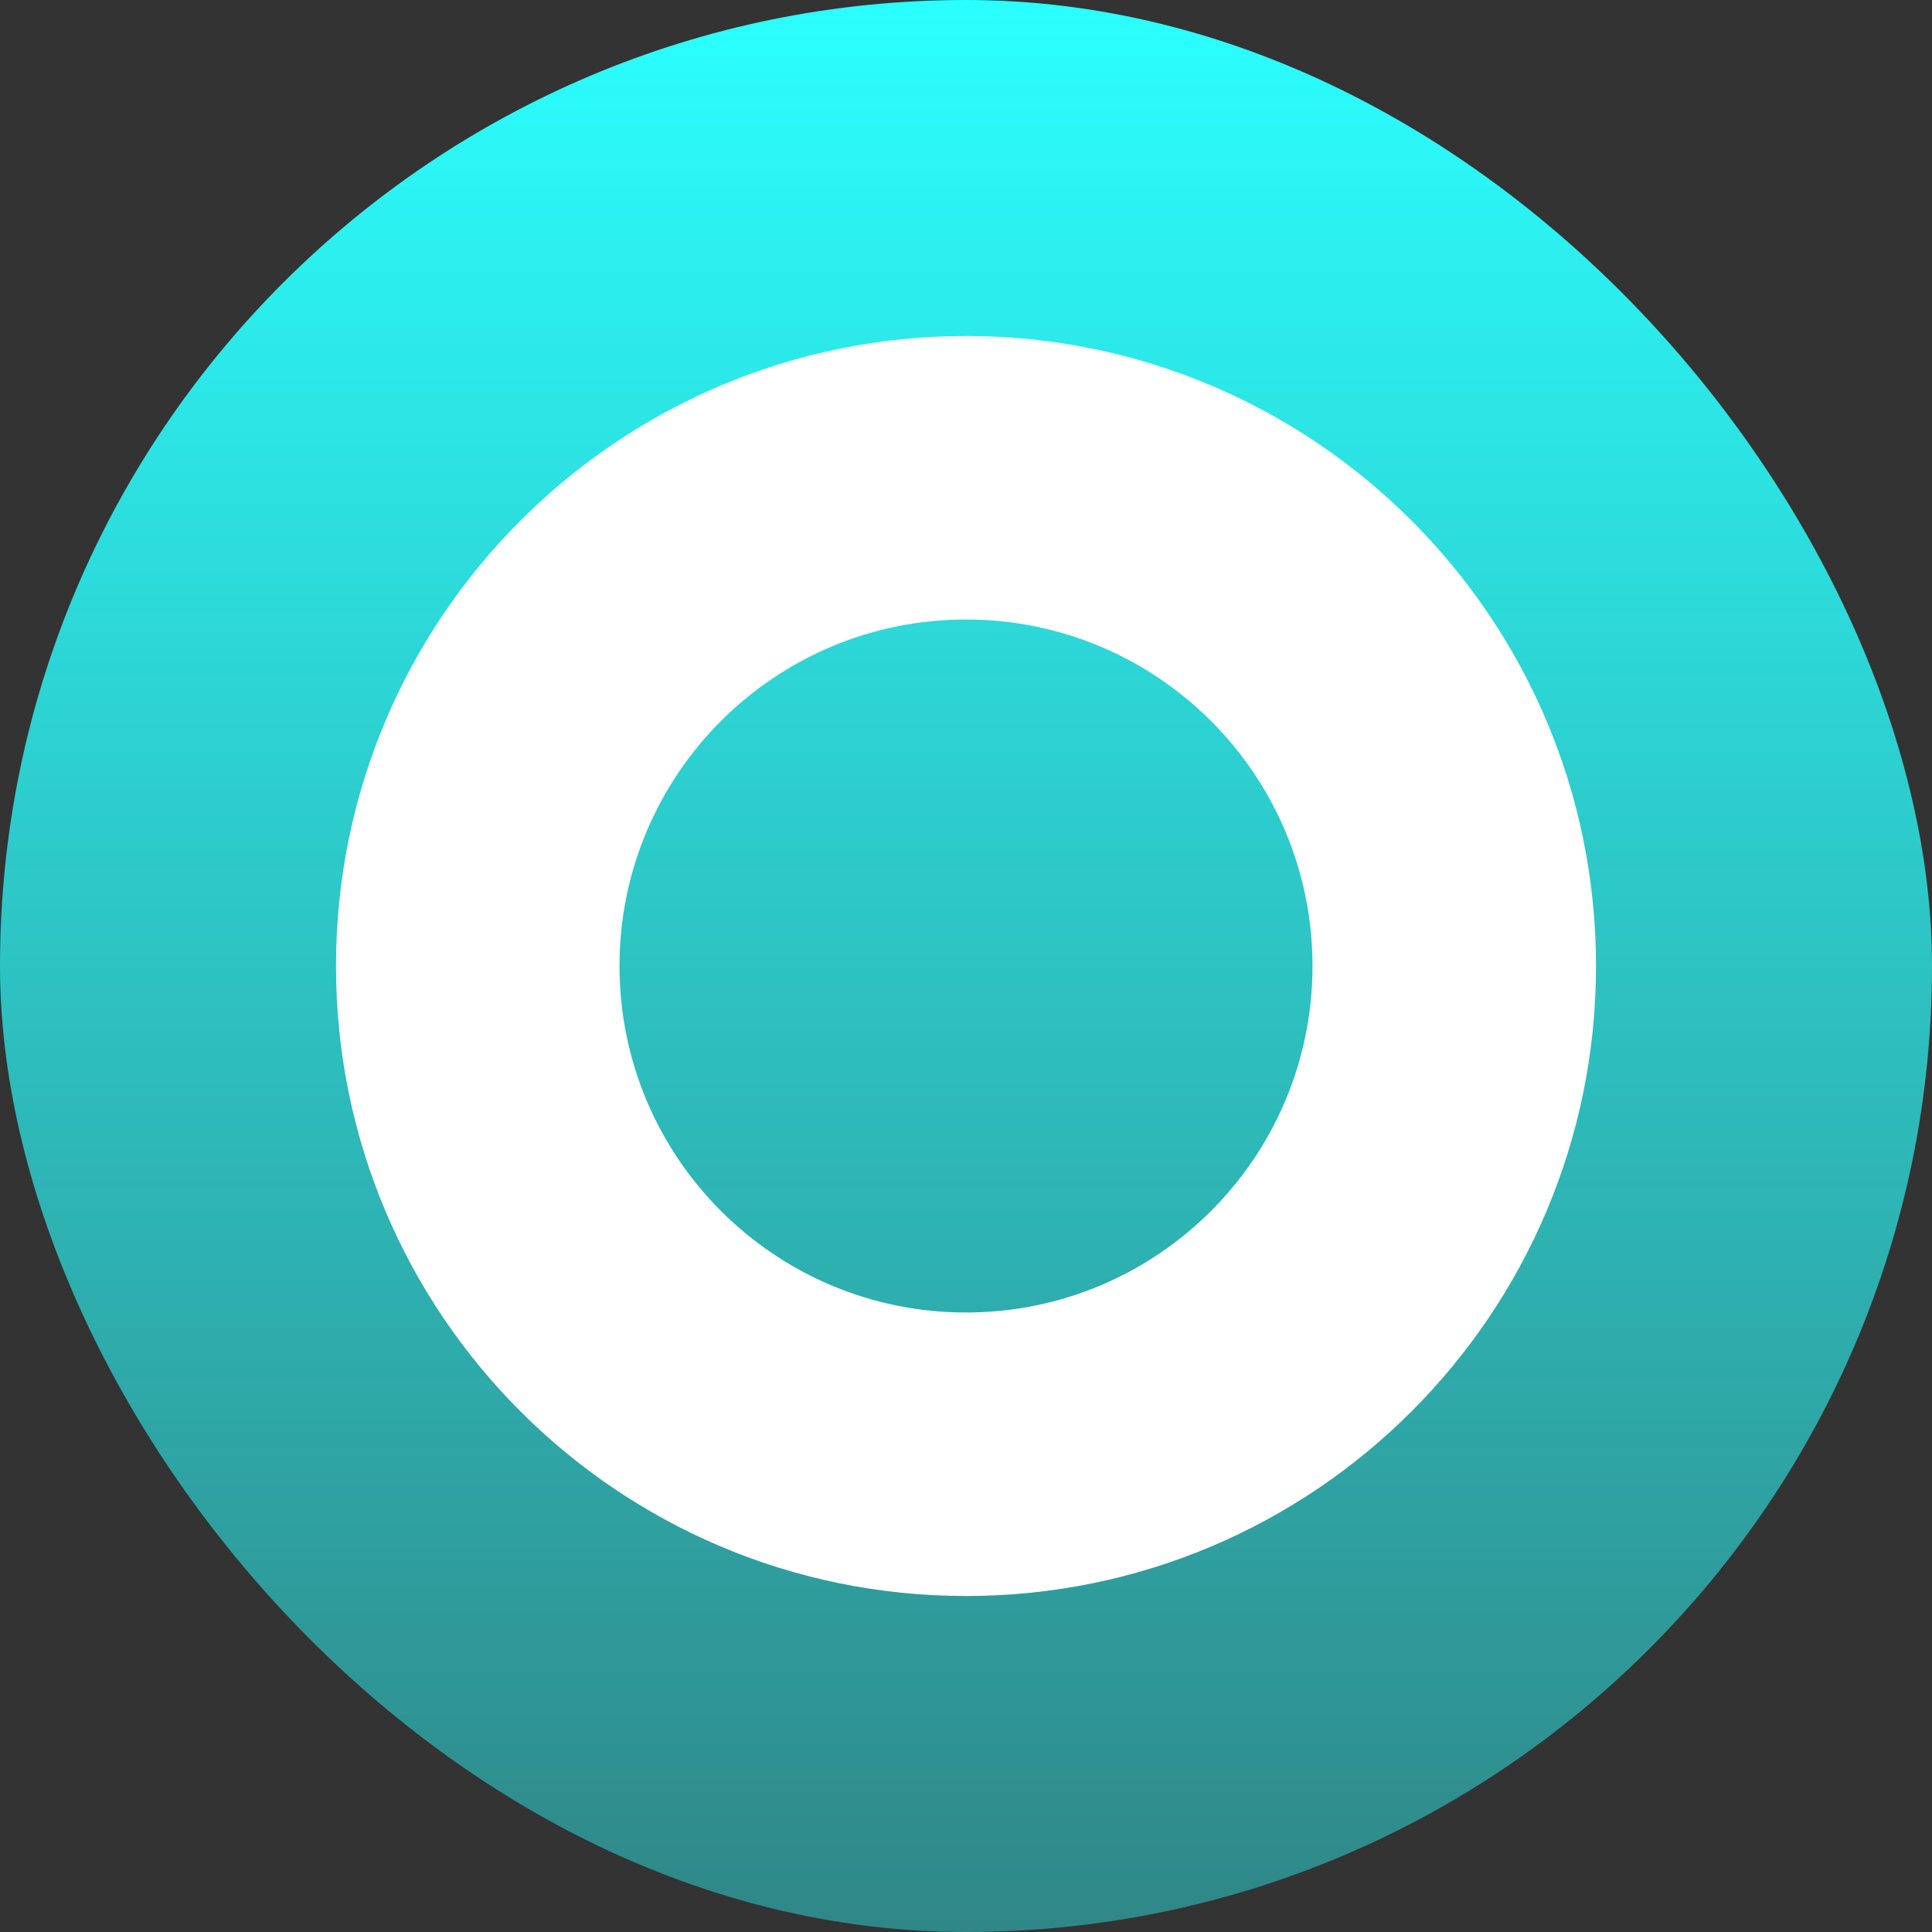<svg width="23" height="23" viewBox="0 0 23 23" fill="none" xmlns="http://www.w3.org/2000/svg">
<rect x="0" y="0" width="23" height="23" fill="#333333" stroke="none"/>
<rect width="23" height="23" rx="11.5" fill="url(#paint0_linear_1250_4062)"/>
<path d="M19 11.5C19 15.642 15.642 19 11.5 19C7.358 19 4 15.642 4 11.5C4 7.358 7.358 4 11.5 4C15.642 4 19 7.358 19 11.5ZM7.375 11.5C7.375 13.778 9.222 15.625 11.5 15.625C13.778 15.625 15.625 13.778 15.625 11.5C15.625 9.222 13.778 7.375 11.5 7.375C9.222 7.375 7.375 9.222 7.375 11.5Z" fill="white"/>
<defs>
<linearGradient id="paint0_linear_1250_4062" x1="11.5" y1="0" x2="11.5" y2="23" gradientUnits="userSpaceOnUse">
<stop stop-color="#2BFFFF"/>
<stop offset="1" stop-color="#2BFFFF" stop-opacity="0.41"/>
</linearGradient>
</defs>
</svg>
